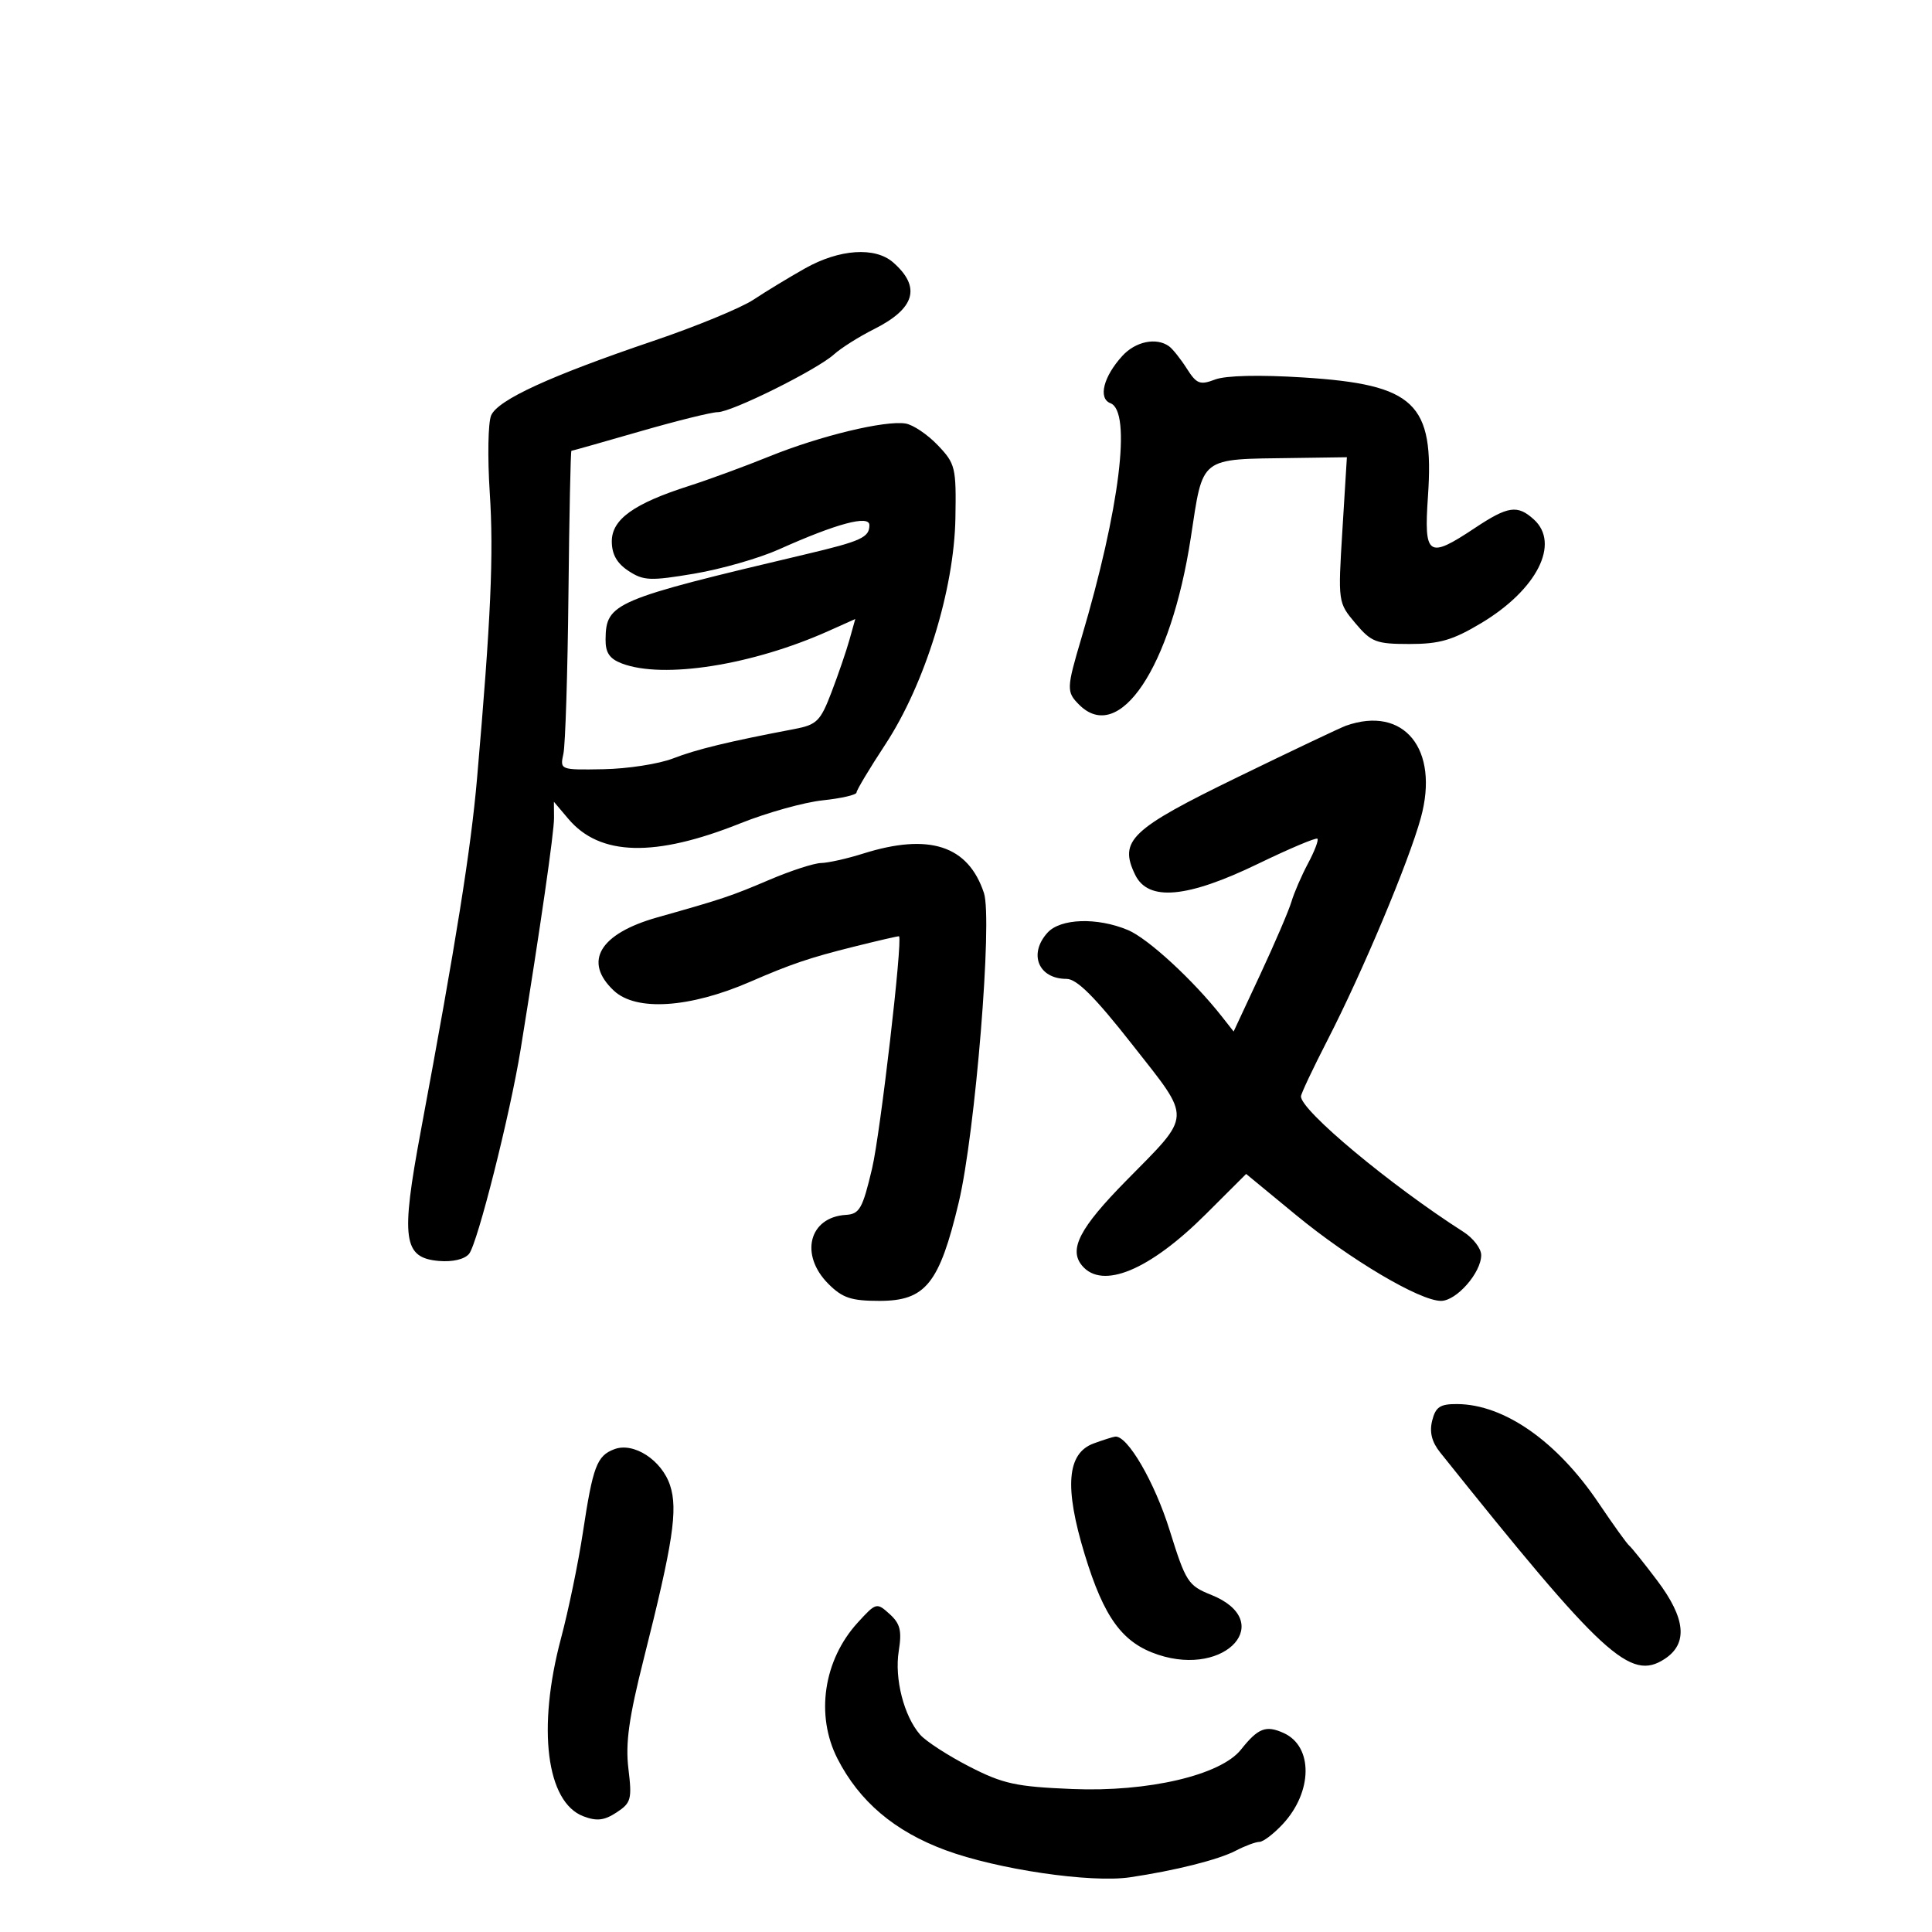 <svg xmlns="http://www.w3.org/2000/svg" width="300" height="300" viewBox="0 0 300 300" version="1.1">
	<path d="M 125 41.678 C 122.525 43.073, 118.925 45.258, 117 46.534 C 115.075 47.810, 108.100 50.685, 101.500 52.922 C 85.394 58.383, 77.320 62.088, 76.267 64.500 C 75.787 65.600, 75.689 71, 76.049 76.500 C 76.675 86.084, 76.231 96.083, 74.075 120.878 C 73.118 131.882, 70.849 146.104, 65.349 175.583 C 62.202 192.450, 62.602 195.324, 68.163 195.801 C 70.278 195.982, 72.133 195.544, 72.835 194.699 C 74.137 193.130, 79.214 173.012, 80.835 163 C 83.929 143.894, 86.046 129.217, 86.029 127 L 86.010 124.500 88.255 127.155 C 93.150 132.943, 101.686 133.159, 115 127.831 C 119.125 126.181, 124.862 124.580, 127.750 124.275 C 130.637 123.970, 133 123.425, 133 123.063 C 133 122.702, 135.010 119.346, 137.467 115.605 C 143.616 106.243, 148.164 91.557, 148.356 80.439 C 148.493 72.576, 148.352 71.996, 145.612 69.127 C 144.024 67.464, 141.774 65.950, 140.612 65.764 C 137.420 65.250, 127.351 67.681, 119.500 70.859 C 115.650 72.418, 110.025 74.484, 107 75.451 C 98.415 78.195, 95 80.644, 95 84.059 C 95 86.072, 95.791 87.472, 97.597 88.656 C 99.928 90.183, 100.973 90.226, 107.789 89.081 C 111.966 88.379, 117.885 86.683, 120.942 85.312 C 129.894 81.296, 135 79.925, 135 81.539 C 135 83.450, 133.744 84.026, 125.140 86.060 C 95.252 93.128, 94.097 93.619, 94.032 99.275 C 94.008 101.348, 94.648 102.296, 96.565 103.025 C 102.981 105.464, 116.780 103.294, 128.653 97.980 L 132.806 96.120 131.913 99.310 C 131.423 101.065, 130.164 104.743, 129.116 107.485 C 127.395 111.992, 126.842 112.541, 123.356 113.204 C 113.111 115.153, 108.168 116.351, 104.500 117.772 C 102.300 118.624, 97.448 119.376, 93.718 119.443 C 86.960 119.565, 86.939 119.556, 87.487 117.033 C 87.789 115.640, 88.141 104.488, 88.268 92.251 C 88.396 80.014, 88.603 70.001, 88.729 70.001 C 88.855 70, 93.630 68.650, 99.341 67 C 105.051 65.350, 110.497 64, 111.443 64 C 113.615 64, 126.837 57.432, 129.500 55.030 C 130.600 54.038, 133.397 52.273, 135.717 51.110 C 142.112 47.900, 143.064 44.583, 138.690 40.750 C 135.888 38.294, 130.340 38.670, 125 41.678 M 174.289 55.250 C 171.338 58.474, 170.483 61.864, 172.431 62.612 C 175.741 63.882, 173.875 78.993, 167.935 99.028 C 165.596 106.918, 165.578 107.435, 167.571 109.429 C 173.798 115.655, 181.817 103.660, 184.904 83.502 C 186.859 70.732, 186.093 71.328, 200.822 71.118 L 209.144 71 208.450 82.278 C 207.757 93.531, 207.762 93.563, 210.467 96.778 C 212.937 99.714, 213.684 100, 218.883 100 C 223.541 100, 225.584 99.403, 230.011 96.750 C 238.663 91.564, 242.300 84.391, 238.171 80.655 C 235.626 78.352, 234.165 78.566, 229 82 C 221.733 86.831, 221.094 86.394, 221.734 77.045 C 222.726 62.577, 219.715 59.710, 202.383 58.613 C 195.566 58.181, 190.334 58.303, 188.682 58.931 C 186.325 59.827, 185.807 59.626, 184.279 57.223 C 183.326 55.725, 182.086 54.169, 181.523 53.765 C 179.559 52.355, 176.333 53.017, 174.289 55.250 M 209 112.688 C 208.175 112.980, 200.617 116.568, 192.205 120.661 C 175.537 128.773, 173.690 130.532, 176.271 135.842 C 178.294 140.006, 184.330 139.464, 195.352 134.129 C 200.211 131.777, 204.358 130.025, 204.569 130.236 C 204.780 130.446, 204.126 132.167, 203.116 134.059 C 202.106 135.952, 200.947 138.625, 200.541 140 C 200.134 141.375, 197.946 146.476, 195.680 151.336 L 191.558 160.172 189.722 157.836 C 185.280 152.185, 178.248 145.713, 175.137 144.413 C 170.357 142.416, 164.667 142.605, 162.655 144.829 C 159.661 148.137, 161.250 152, 165.605 152 C 167.211 152, 169.988 154.774, 175.827 162.210 C 185.143 174.074, 185.200 172.845, 174.838 183.373 C 167.655 190.671, 165.925 194, 168.011 196.513 C 171.158 200.305, 178.493 197.262, 187.239 188.536 L 193.500 182.290 201.214 188.644 C 209.652 195.595, 220.465 202, 223.760 202 C 226.160 202, 230 197.623, 230 194.888 C 230 193.875, 228.762 192.255, 227.250 191.288 C 215.891 184.026, 201.975 172.422, 202.013 170.242 C 202.020 169.834, 203.876 165.900, 206.137 161.500 C 211.579 150.912, 218.744 133.849, 220.625 127 C 223.554 116.335, 218.006 109.505, 209 112.688 M 134 132.552 C 131.525 133.332, 128.600 133.987, 127.500 134.009 C 126.400 134.030, 122.800 135.198, 119.500 136.604 C 113.509 139.157, 112.267 139.573, 102.097 142.442 C 93.096 144.981, 90.514 149.316, 95.314 153.826 C 98.775 157.076, 107.092 156.532, 116.515 152.439 C 122.826 149.697, 125.712 148.719, 132.500 147.023 C 136.350 146.060, 139.547 145.324, 139.605 145.386 C 140.180 146.006, 136.698 176.006, 135.423 181.411 C 133.946 187.674, 133.472 188.517, 131.354 188.646 C 125.613 188.994, 124.127 194.854, 128.636 199.364 C 130.820 201.548, 132.180 202, 136.564 202 C 143.716 202, 145.864 199.332, 148.873 186.705 C 151.441 175.933, 154.142 142.750, 152.784 138.658 C 150.336 131.281, 144.281 129.312, 134 132.552 M 222.389 220.587 C 221.941 222.372, 222.323 223.903, 223.620 225.525 C 248.997 257.257, 253.163 261.089, 258.494 257.596 C 262.140 255.207, 261.759 251.293, 257.306 245.394 C 255.275 242.702, 253.328 240.275, 252.981 240 C 252.634 239.725, 250.495 236.748, 248.229 233.384 C 241.773 223.804, 233.579 218.072, 226.269 218.022 C 223.619 218.004, 222.921 218.465, 222.389 220.587 M 169.828 224.136 C 165.668 225.660, 165.243 230.916, 168.436 241.382 C 171.437 251.221, 174.291 255.116, 179.842 256.948 C 190.477 260.458, 198.188 251.693, 188.039 247.632 C 184.492 246.213, 184.122 245.637, 181.624 237.624 C 179.284 230.118, 175.057 222.853, 173.161 223.079 C 172.797 223.122, 171.298 223.598, 169.828 224.136 M 95.389 225.032 C 92.676 226.061, 92.067 227.679, 90.505 238 C 89.797 242.675, 88.269 250.059, 87.109 254.410 C 83.389 268.361, 84.835 279.846, 90.587 282.033 C 92.665 282.823, 93.827 282.688, 95.739 281.435 C 97.999 279.955, 98.155 279.382, 97.581 274.659 C 97.098 270.690, 97.649 266.744, 99.969 257.548 C 104.507 239.567, 105.289 234.406, 104.048 230.645 C 102.752 226.718, 98.392 223.892, 95.389 225.032 M 133.183 251.961 C 127.875 257.772, 126.601 266.338, 130.041 273.081 C 133.430 279.723, 138.896 284.359, 146.788 287.284 C 154.850 290.272, 169.362 292.410, 175.454 291.507 C 182.500 290.463, 189.202 288.777, 191.895 287.372 C 193.328 286.624, 194.978 286.010, 195.563 286.006 C 196.148 286.003, 197.777 284.762, 199.184 283.250 C 203.842 278.243, 203.924 271.198, 199.348 269.113 C 196.579 267.851, 195.361 268.321, 192.699 271.676 C 189.548 275.647, 178.288 278.282, 166.538 277.798 C 157.745 277.436, 155.756 277.003, 150.500 274.302 C 147.200 272.606, 143.769 270.382, 142.876 269.359 C 140.356 266.473, 138.871 260.661, 139.557 256.371 C 140.061 253.216, 139.790 252.120, 138.137 250.624 C 136.133 248.810, 136.037 248.836, 133.183 251.961" stroke="none" fill="black" fill-rule="evenodd"/>
</svg>